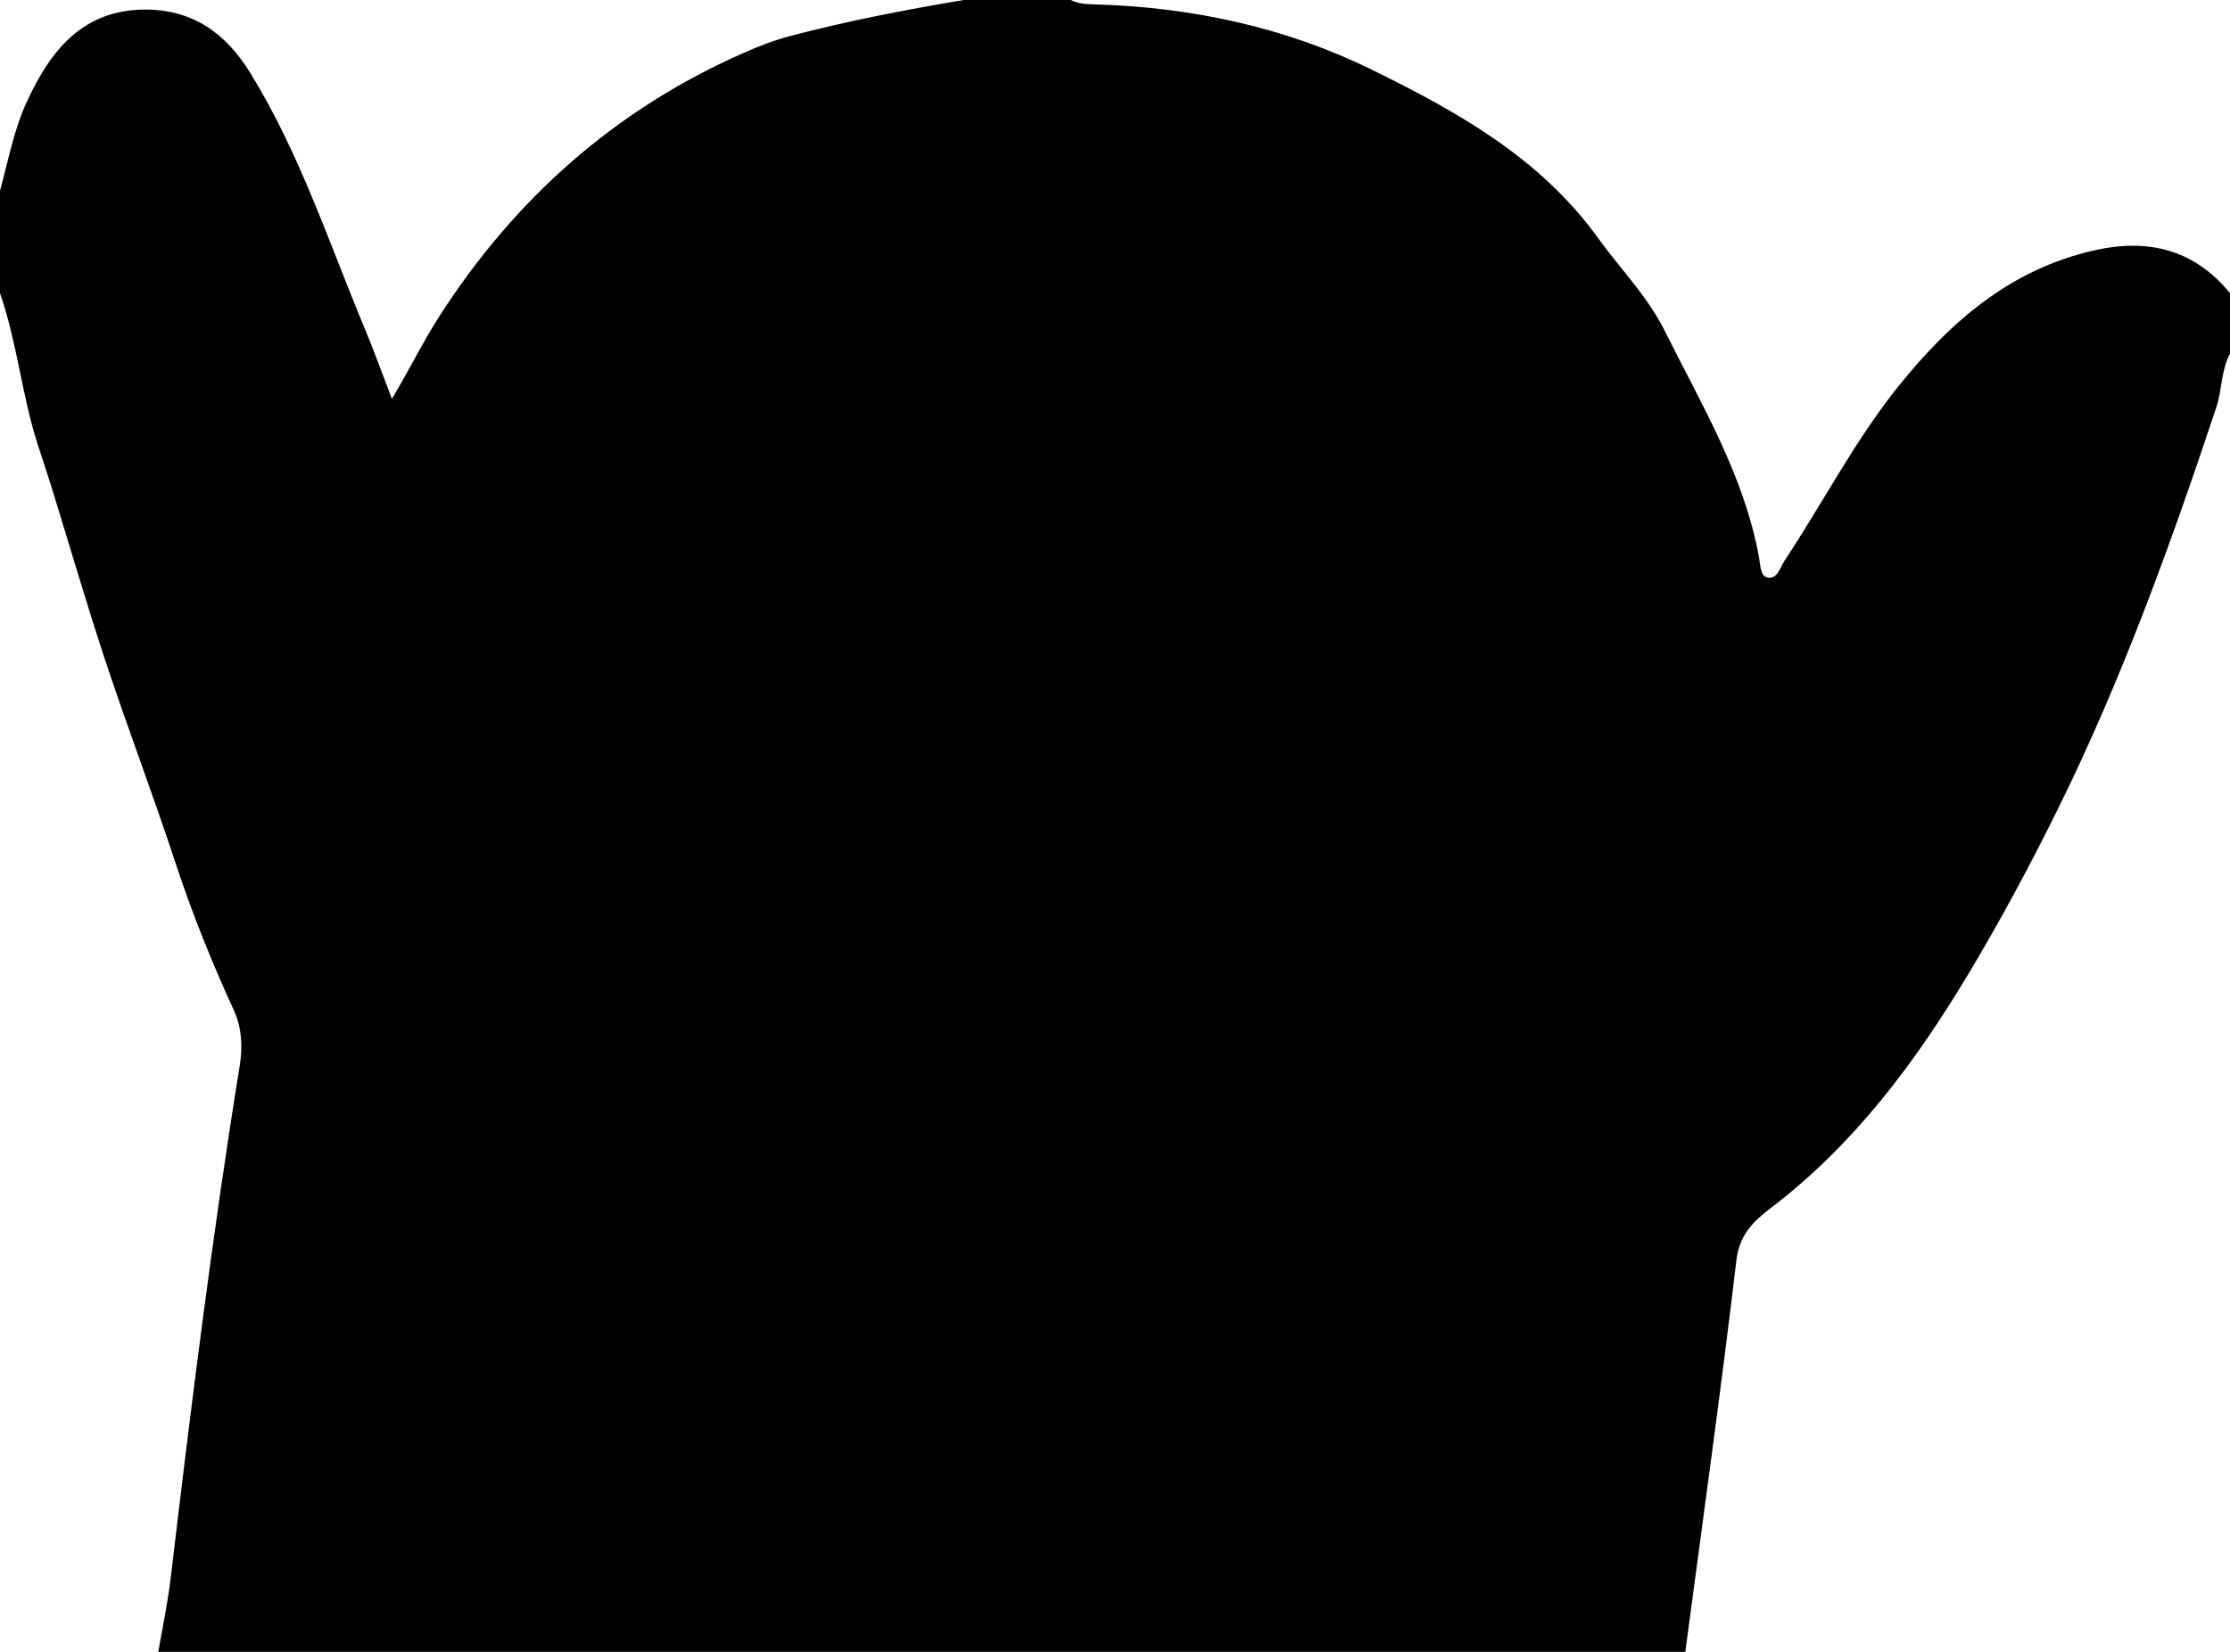 <svg width="351" height="260" viewBox="0 0 351 260" fill="none" xmlns="http://www.w3.org/2000/svg">
<g clip-path="url(#clip0_282_6680)">
<path d="M159.745 260H24.914C25.574 256.162 26.395 252.339 26.856 248.479C30.051 221.498 33.393 194.531 37.738 167.704C38.222 164.723 38.046 161.735 36.837 159.083C33.334 151.445 30.205 143.696 27.582 135.705C24.13 125.174 20.173 114.81 16.678 104.286C13.622 95.072 10.918 85.741 8.046 76.462C7.357 74.257 6.61 72.075 5.906 69.87C3.415 62.092 2.689 53.875 0 46.141V30.028C1.297 25.334 2.154 20.5 4.206 16.054C7.892 8.034 12.948 1.538 22.819 1.509C30.293 1.487 35.525 5.178 39.431 11.535C47.22 24.206 51.793 38.26 57.464 51.846C58.857 55.171 60.066 58.57 61.685 62.773C64.521 58.05 66.565 53.809 69.101 49.861C81.001 31.302 96.763 17.285 116.973 8.357C119.413 7.28 121.883 6.321 124.513 5.632C133.475 3.281 142.554 1.531 151.685 0H168.539C169.777 0.645 171.125 0.652 172.466 0.696C187.679 1.135 202.422 4.328 215.971 10.993C229.315 17.548 242.395 24.799 251.548 37.484C255.058 42.362 259.3 46.588 262.07 52.154C267.815 63.696 274.52 74.792 276.872 87.741C277.085 88.891 277.034 90.678 278.243 90.912C279.759 91.198 280.177 89.316 280.873 88.268C286.941 79.135 291.924 69.35 298.863 60.73C307.055 50.572 316.406 42.464 329.442 39.447C337.935 37.477 345.292 39.161 351 46.141V55.662C349.586 58.306 349.762 61.36 348.838 64.136C341.686 85.653 333.97 106.959 323.917 127.327C319.549 136.167 314.889 144.846 309.811 153.312C301.42 167.315 291.777 180.213 278.631 190.21C275.971 192.232 273.773 194.37 273.304 198.376C270.871 218.949 267.991 239.464 265.265 260H159.745Z" fill="black"/>
</g>
<defs>
<clipPath id="clip0_282_6680">
<rect width="351" height="260" fill="white"/>
</clipPath>
</defs>
</svg>

